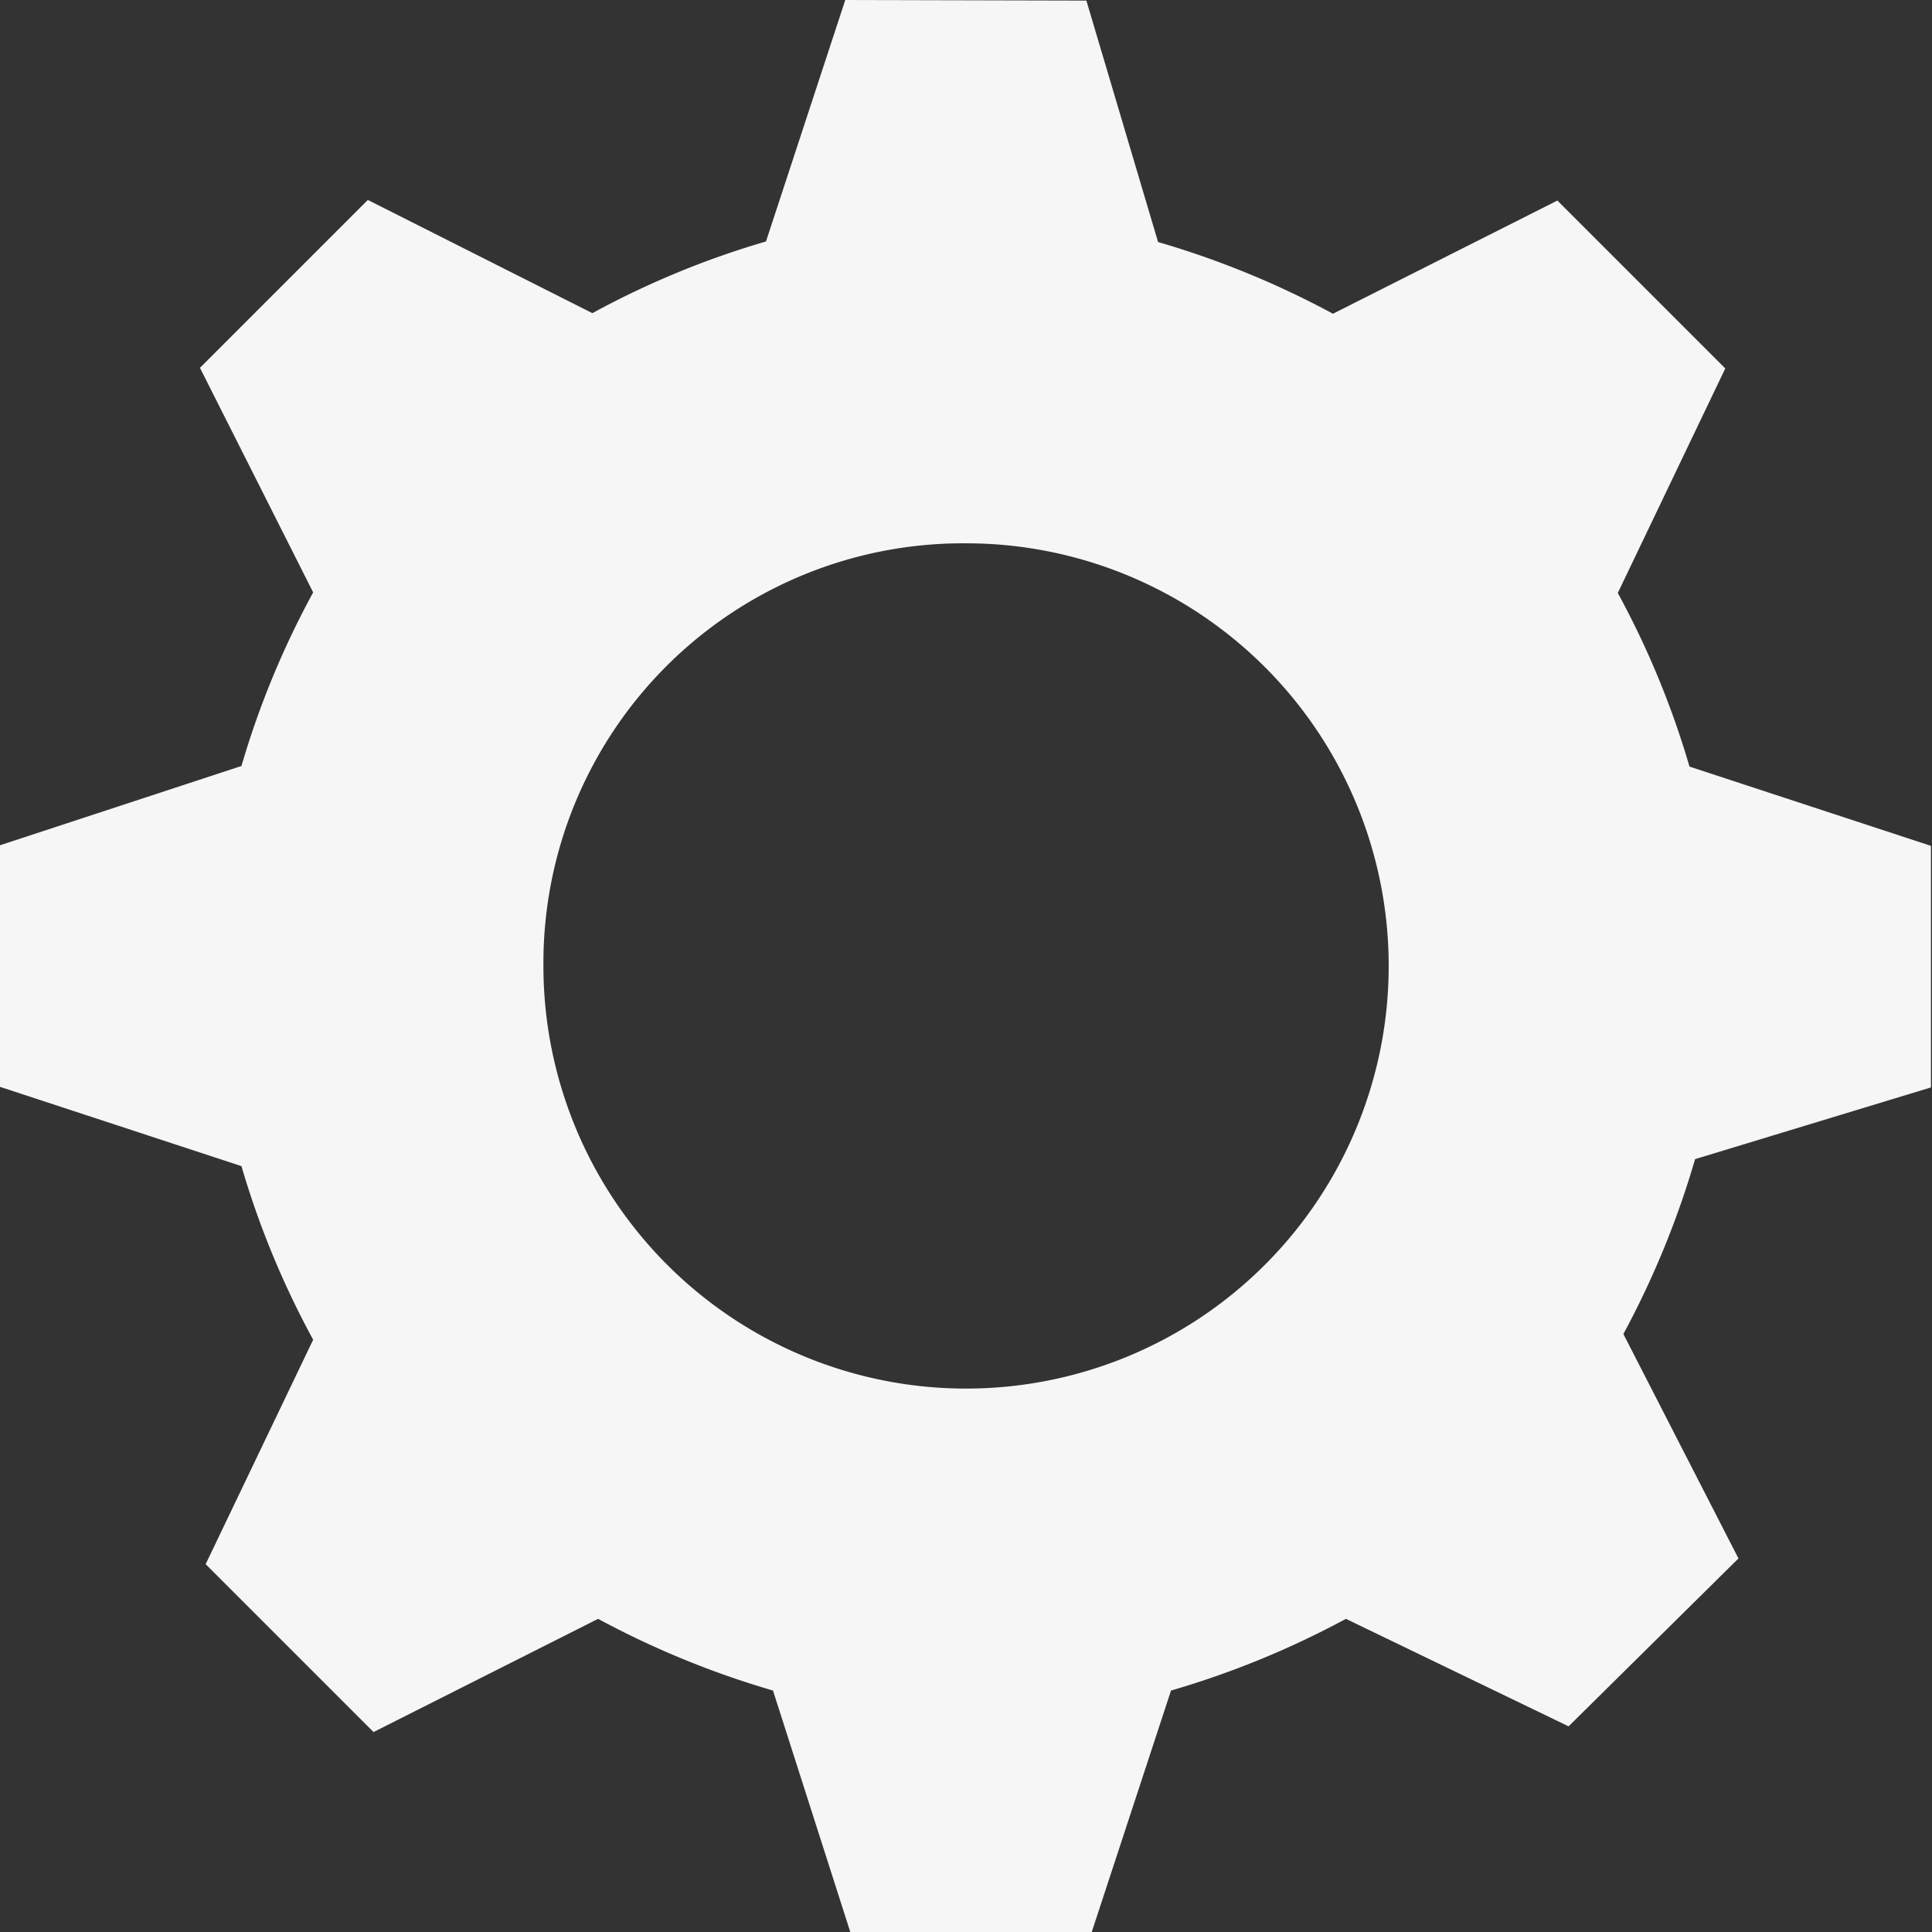 <svg id="Settings_Dark" data-name="Settings Dark" xmlns="http://www.w3.org/2000/svg" width="16.571" height="16.571" viewBox="0 0 16.571 16.571">
  <rect x="0" y="0" width="16.571" height="16.571" fill="#333333" stroke="none"/>
  <path id="Path_369" data-name="Path 369" d="M285.964,644.94l-.68,2.071a7.487,7.487,0,0,0-1.489.615l-1.926-.971-1.44,1.44.971,1.926a7.518,7.518,0,0,0-.615,1.489l-2.071.68v2.072l2.071.68a7.536,7.536,0,0,0,.615,1.489l-.922,1.925,1.44,1.44,1.926-.971a7.674,7.674,0,0,0,1.5.615l.663,2.071h2.071l.68-2.071a7.648,7.648,0,0,0,1.5-.615l1.91.922,1.457-1.44-.987-1.925a7.675,7.675,0,0,0,.615-1.5l2.023-.615v-2.072l-2.071-.68a7.522,7.522,0,0,0-.615-1.489l.922-1.926-1.44-1.44-1.925.971a7.644,7.644,0,0,0-1.5-.615l-.615-2.071ZM287,649.6a3.625,3.625,0,1,1-3.625,3.625A3.6,3.6,0,0,1,287,649.6Z" transform="translate(-278.714 -644.94)" fill="#f6f6f6"/>
</svg>
